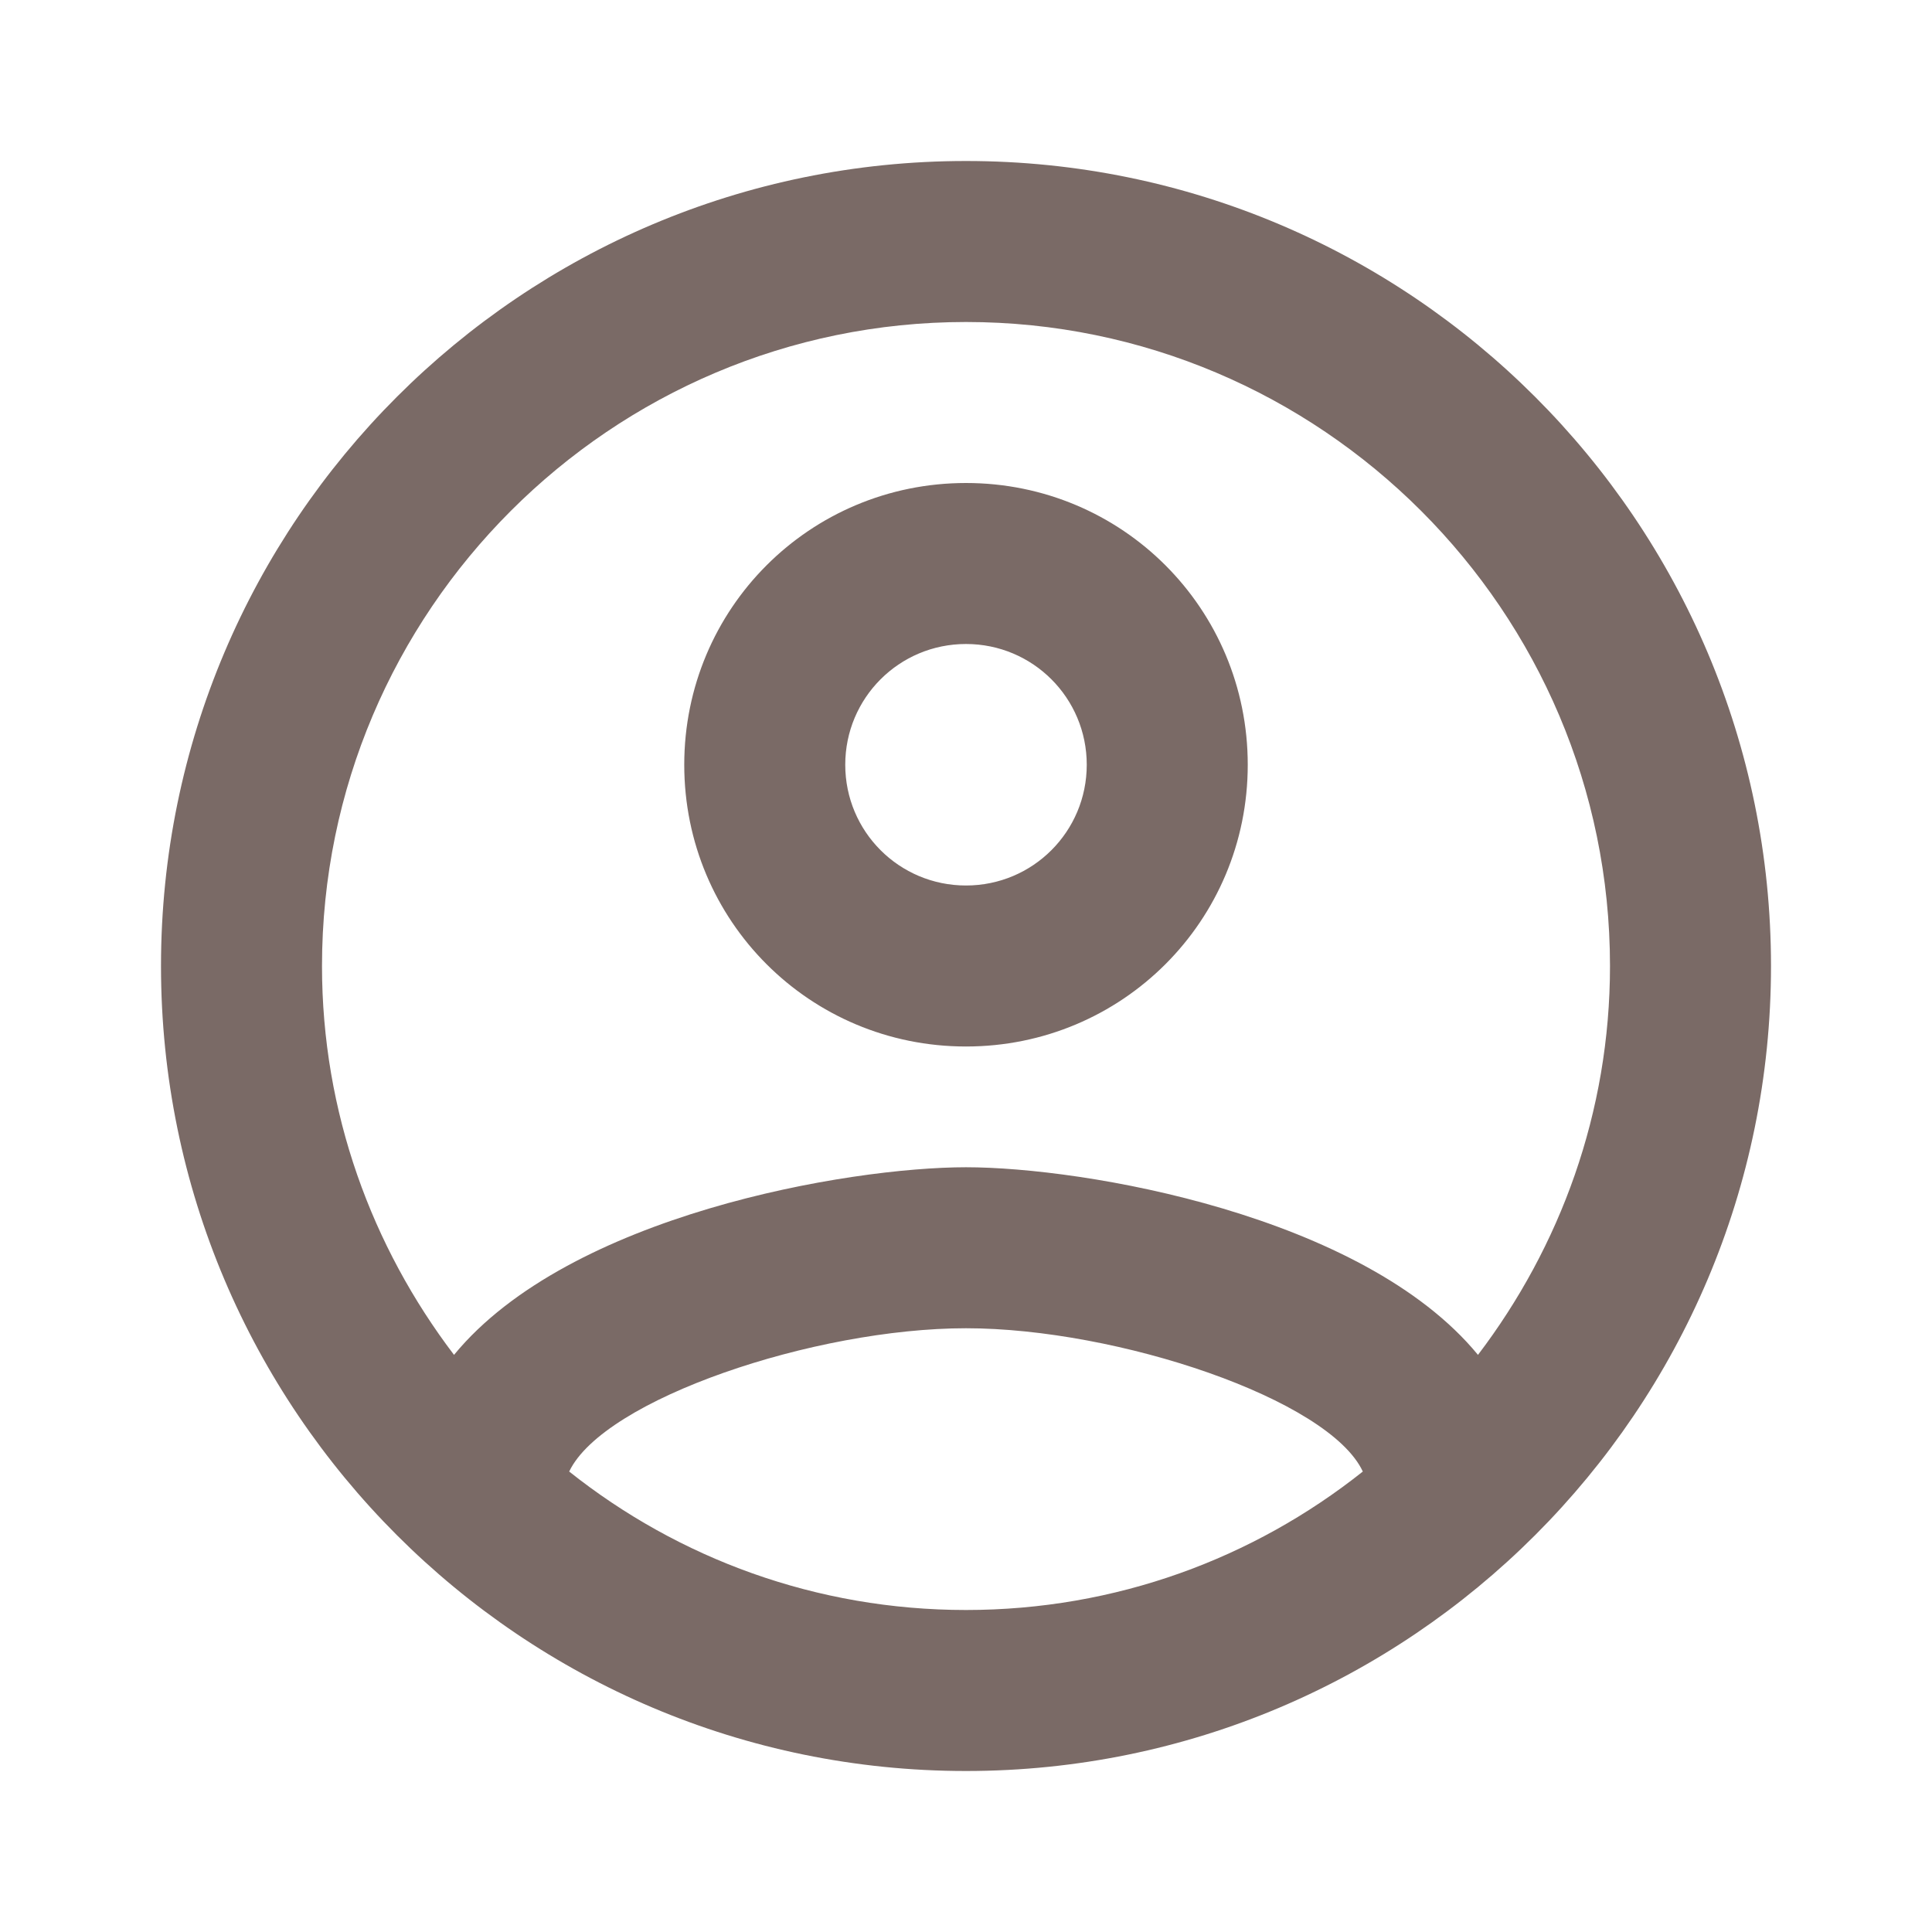 <svg width="18" height="18" viewBox="0 0 18 18" fill="none" xmlns="http://www.w3.org/2000/svg">
<path d="M9 1.5C4.86 1.5 1.5 4.86 1.5 9C1.5 13.14 4.86 16.5 9 16.5C13.14 16.5 16.5 13.14 16.5 9C16.5 4.86 13.14 1.5 9 1.5ZM5.303 13.71C5.625 13.035 7.59 12.375 9 12.375C10.41 12.375 12.383 13.035 12.697 13.71C11.678 14.52 10.395 15 9 15C7.605 15 6.322 14.52 5.303 13.71ZM13.77 12.623C12.697 11.318 10.095 10.875 9 10.875C7.905 10.875 5.303 11.318 4.23 12.623C3.465 11.617 3 10.365 3 9C3 5.692 5.692 3 9 3C12.307 3 15 5.692 15 9C15 10.365 14.535 11.617 13.77 12.623ZM9 4.5C7.545 4.5 6.375 5.67 6.375 7.125C6.375 8.58 7.545 9.75 9 9.75C10.455 9.75 11.625 8.58 11.625 7.125C11.625 5.67 10.455 4.5 9 4.5ZM9 8.25C8.377 8.25 7.875 7.747 7.875 7.125C7.875 6.503 8.377 6 9 6C9.623 6 10.125 6.503 10.125 7.125C10.125 7.747 9.623 8.25 9 8.25Z" fill="#7A6A66"/>
</svg>
